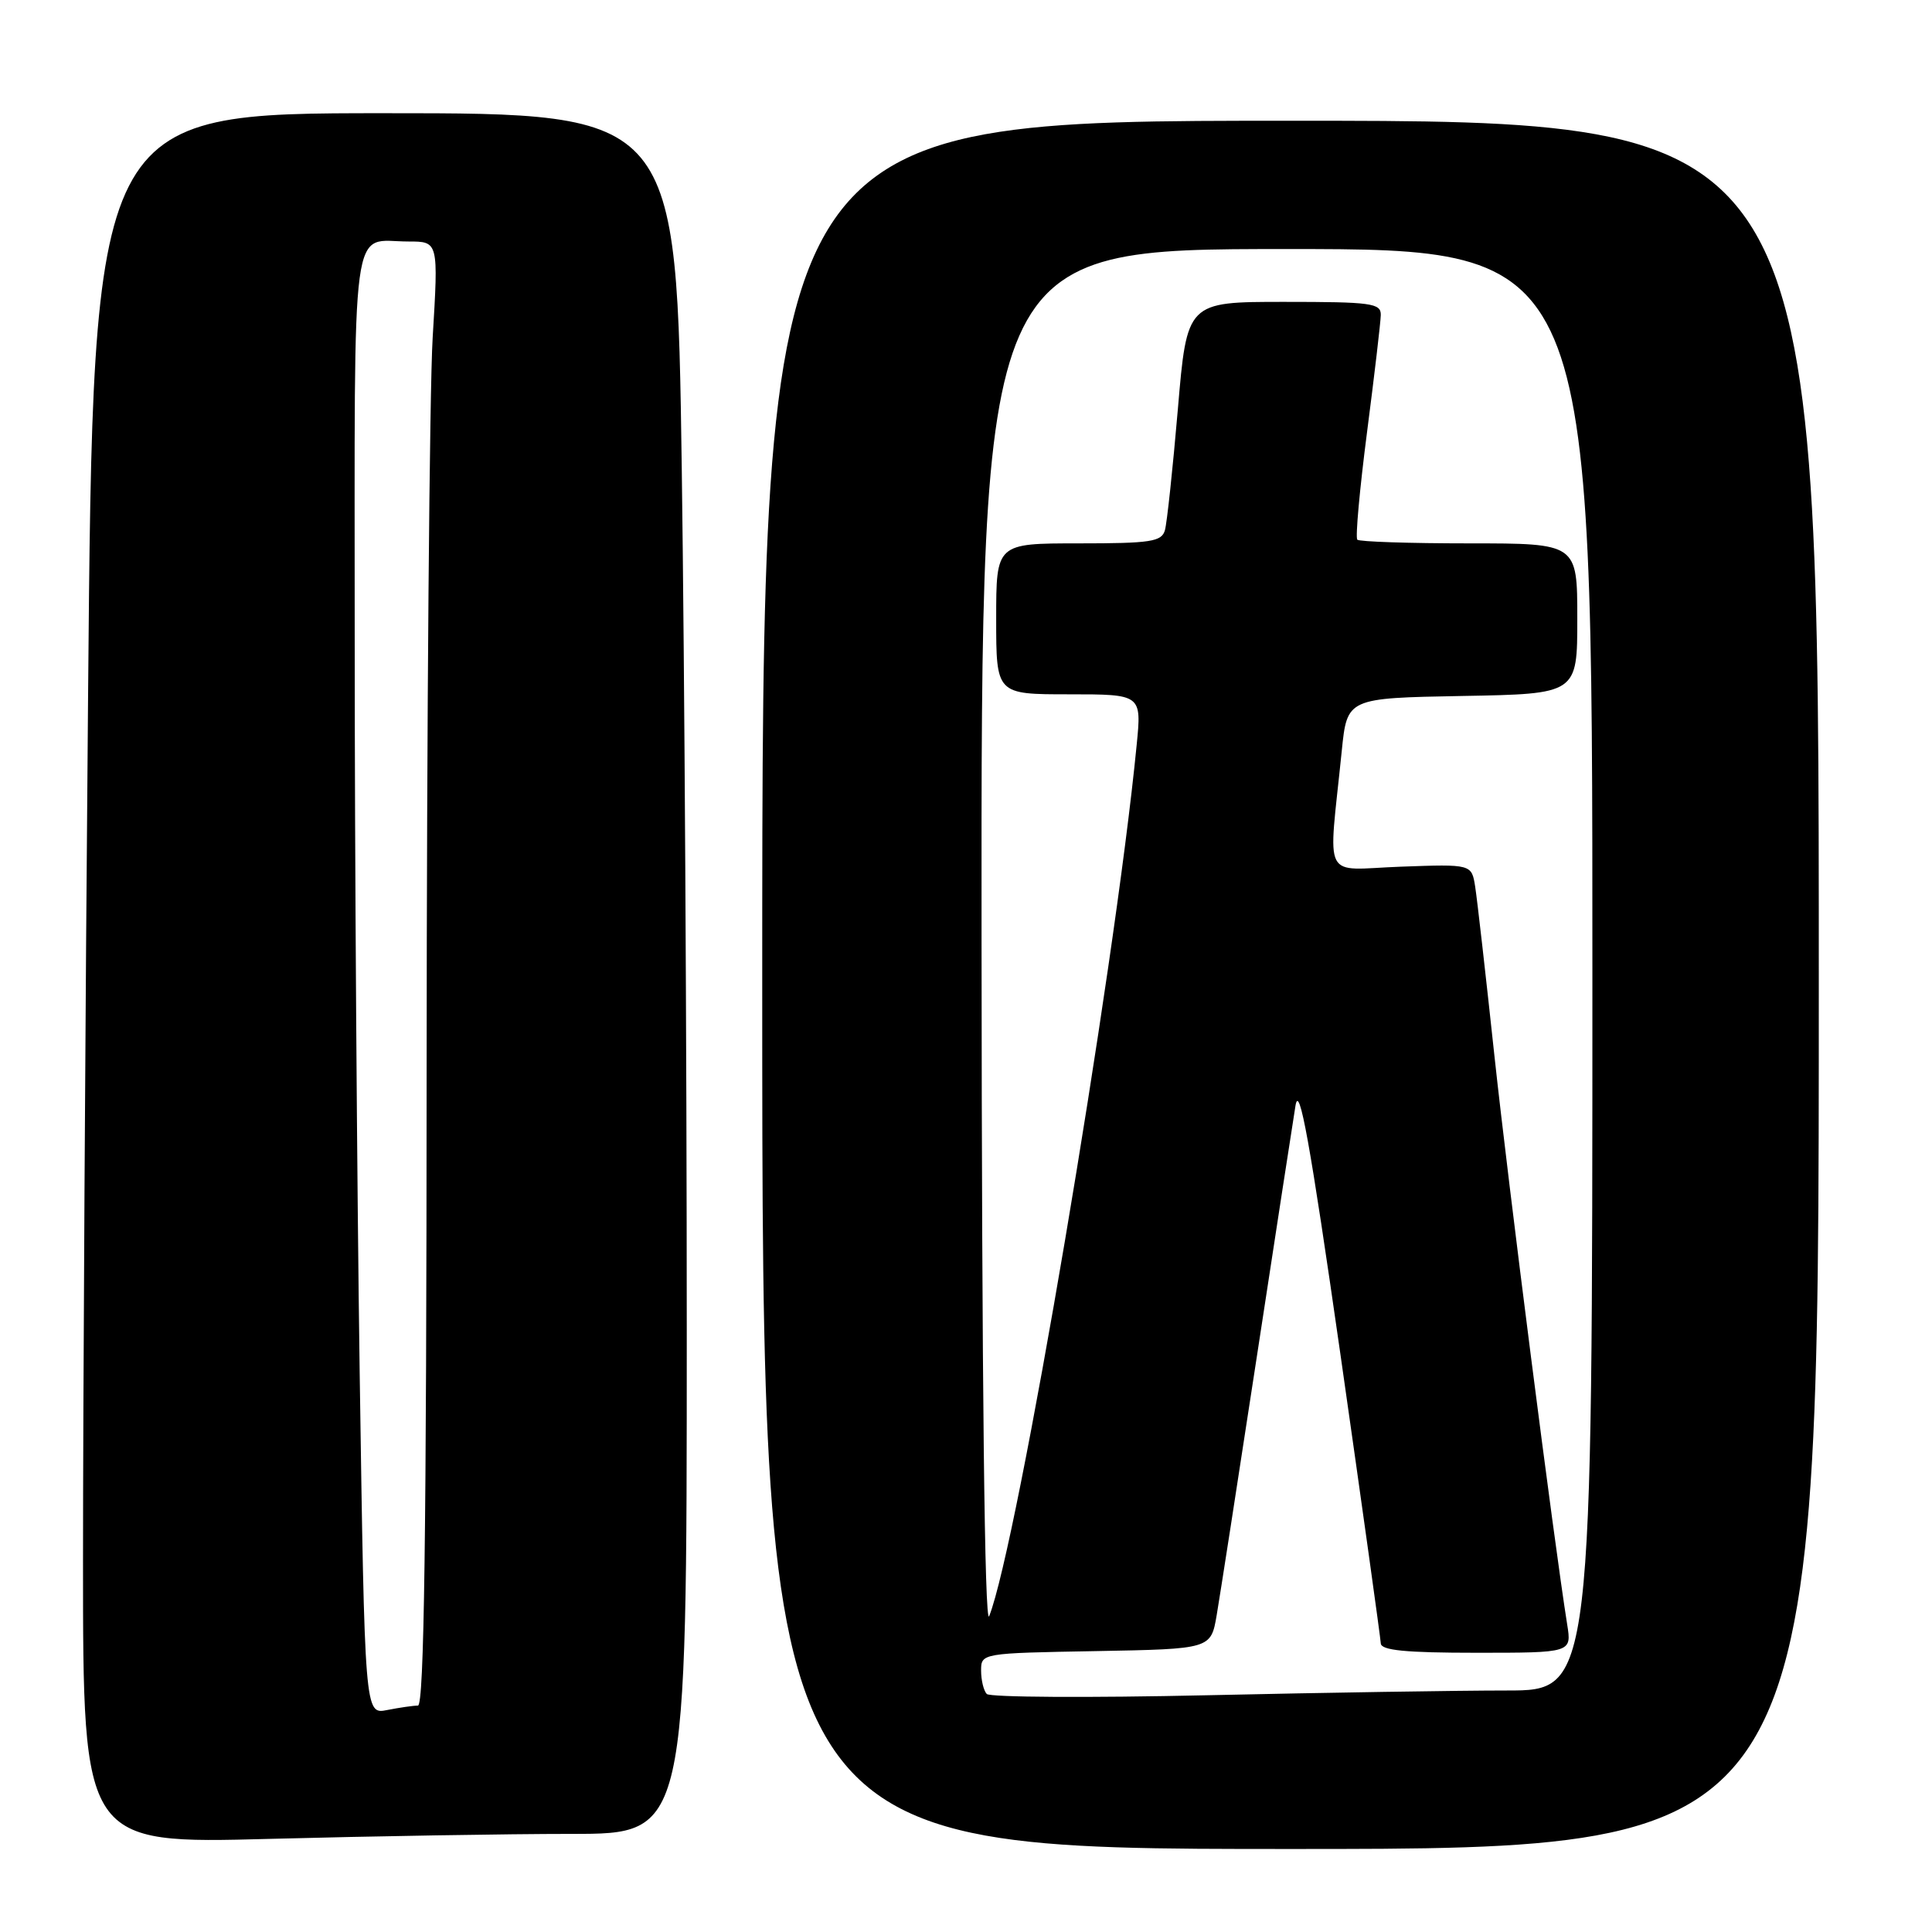 <?xml version="1.0" encoding="UTF-8" standalone="no"?>
<!DOCTYPE svg PUBLIC "-//W3C//DTD SVG 1.1//EN" "http://www.w3.org/Graphics/SVG/1.1/DTD/svg11.dtd" >
<svg xmlns="http://www.w3.org/2000/svg" xmlns:xlink="http://www.w3.org/1999/xlink" version="1.1" viewBox="0 0 256 256">
 <g >
 <path fill="currentColor"
d=" M 241.00 130.50 C 241.00 16.00 241.00 16.00 171.00 16.00 C 101.00 16.00 101.00 16.00 101.00 130.50 C 101.00 245.00 101.00 245.00 171.00 245.00 C 241.00 245.00 241.00 245.00 241.00 130.50 Z  M 75.75 243.00 C 91.00 243.00 91.00 243.00 91.00 176.25 C 91.00 139.54 90.70 88.24 90.34 62.25 C 89.67 15.00 89.67 15.00 51.00 15.00 C 12.33 15.00 12.33 15.00 11.67 92.25 C 11.30 134.74 11.00 186.33 11.00 206.91 C 11.00 244.32 11.00 244.32 35.75 243.66 C 49.36 243.30 67.36 243.00 75.75 243.00 Z  M 130.75 224.46 C 130.34 224.03 130.00 222.63 130.00 221.36 C 130.00 219.06 130.07 219.05 145.22 218.78 C 160.45 218.50 160.45 218.50 161.22 214.00 C 161.64 211.53 164.02 196.22 166.50 180.00 C 168.98 163.78 171.30 148.70 171.66 146.50 C 172.16 143.45 173.58 151.33 177.62 179.50 C 180.53 199.85 182.93 217.06 182.96 217.75 C 182.99 218.68 186.22 219.00 195.63 219.00 C 208.26 219.00 208.26 219.00 207.66 215.25 C 205.89 204.16 199.85 156.89 198.03 140.00 C 196.88 129.28 195.73 119.15 195.47 117.50 C 195.00 114.50 195.00 114.50 185.61 114.84 C 175.02 115.23 176.00 117.15 177.79 99.50 C 178.50 92.50 178.50 92.50 193.75 92.22 C 209.00 91.95 209.00 91.95 209.00 81.97 C 209.00 72.00 209.00 72.00 194.67 72.00 C 186.78 72.00 180.11 71.78 179.85 71.51 C 179.58 71.25 180.16 64.83 181.14 57.26 C 182.12 49.69 182.94 42.71 182.96 41.75 C 183.00 40.17 181.74 40.00 170.14 40.00 C 157.28 40.00 157.28 40.00 156.07 54.25 C 155.40 62.09 154.63 69.29 154.36 70.25 C 153.93 71.78 152.49 72.00 142.93 72.00 C 132.00 72.00 132.00 72.00 132.00 82.00 C 132.00 92.00 132.00 92.00 141.64 92.00 C 151.28 92.00 151.28 92.00 150.61 98.75 C 147.66 128.95 134.80 204.82 131.07 214.15 C 130.47 215.65 130.10 183.29 130.06 124.75 C 130.00 33.00 130.00 33.00 170.50 33.00 C 211.00 33.00 211.00 33.00 211.00 128.50 C 211.00 224.00 211.00 224.00 199.66 224.00 C 193.43 224.00 175.54 224.28 159.91 224.63 C 144.29 224.98 131.16 224.90 130.75 224.46 Z  M 47.66 181.93 C 47.30 157.04 47.00 113.39 47.00 84.94 C 47.00 27.30 46.37 32.00 54.13 32.00 C 58.10 32.00 58.10 32.00 57.33 44.75 C 56.91 51.76 56.55 95.41 56.53 141.75 C 56.51 203.47 56.20 226.00 55.38 226.00 C 54.76 226.00 52.92 226.27 51.29 226.59 C 48.33 227.18 48.33 227.18 47.66 181.93 Z "/>
</g>
</svg>
